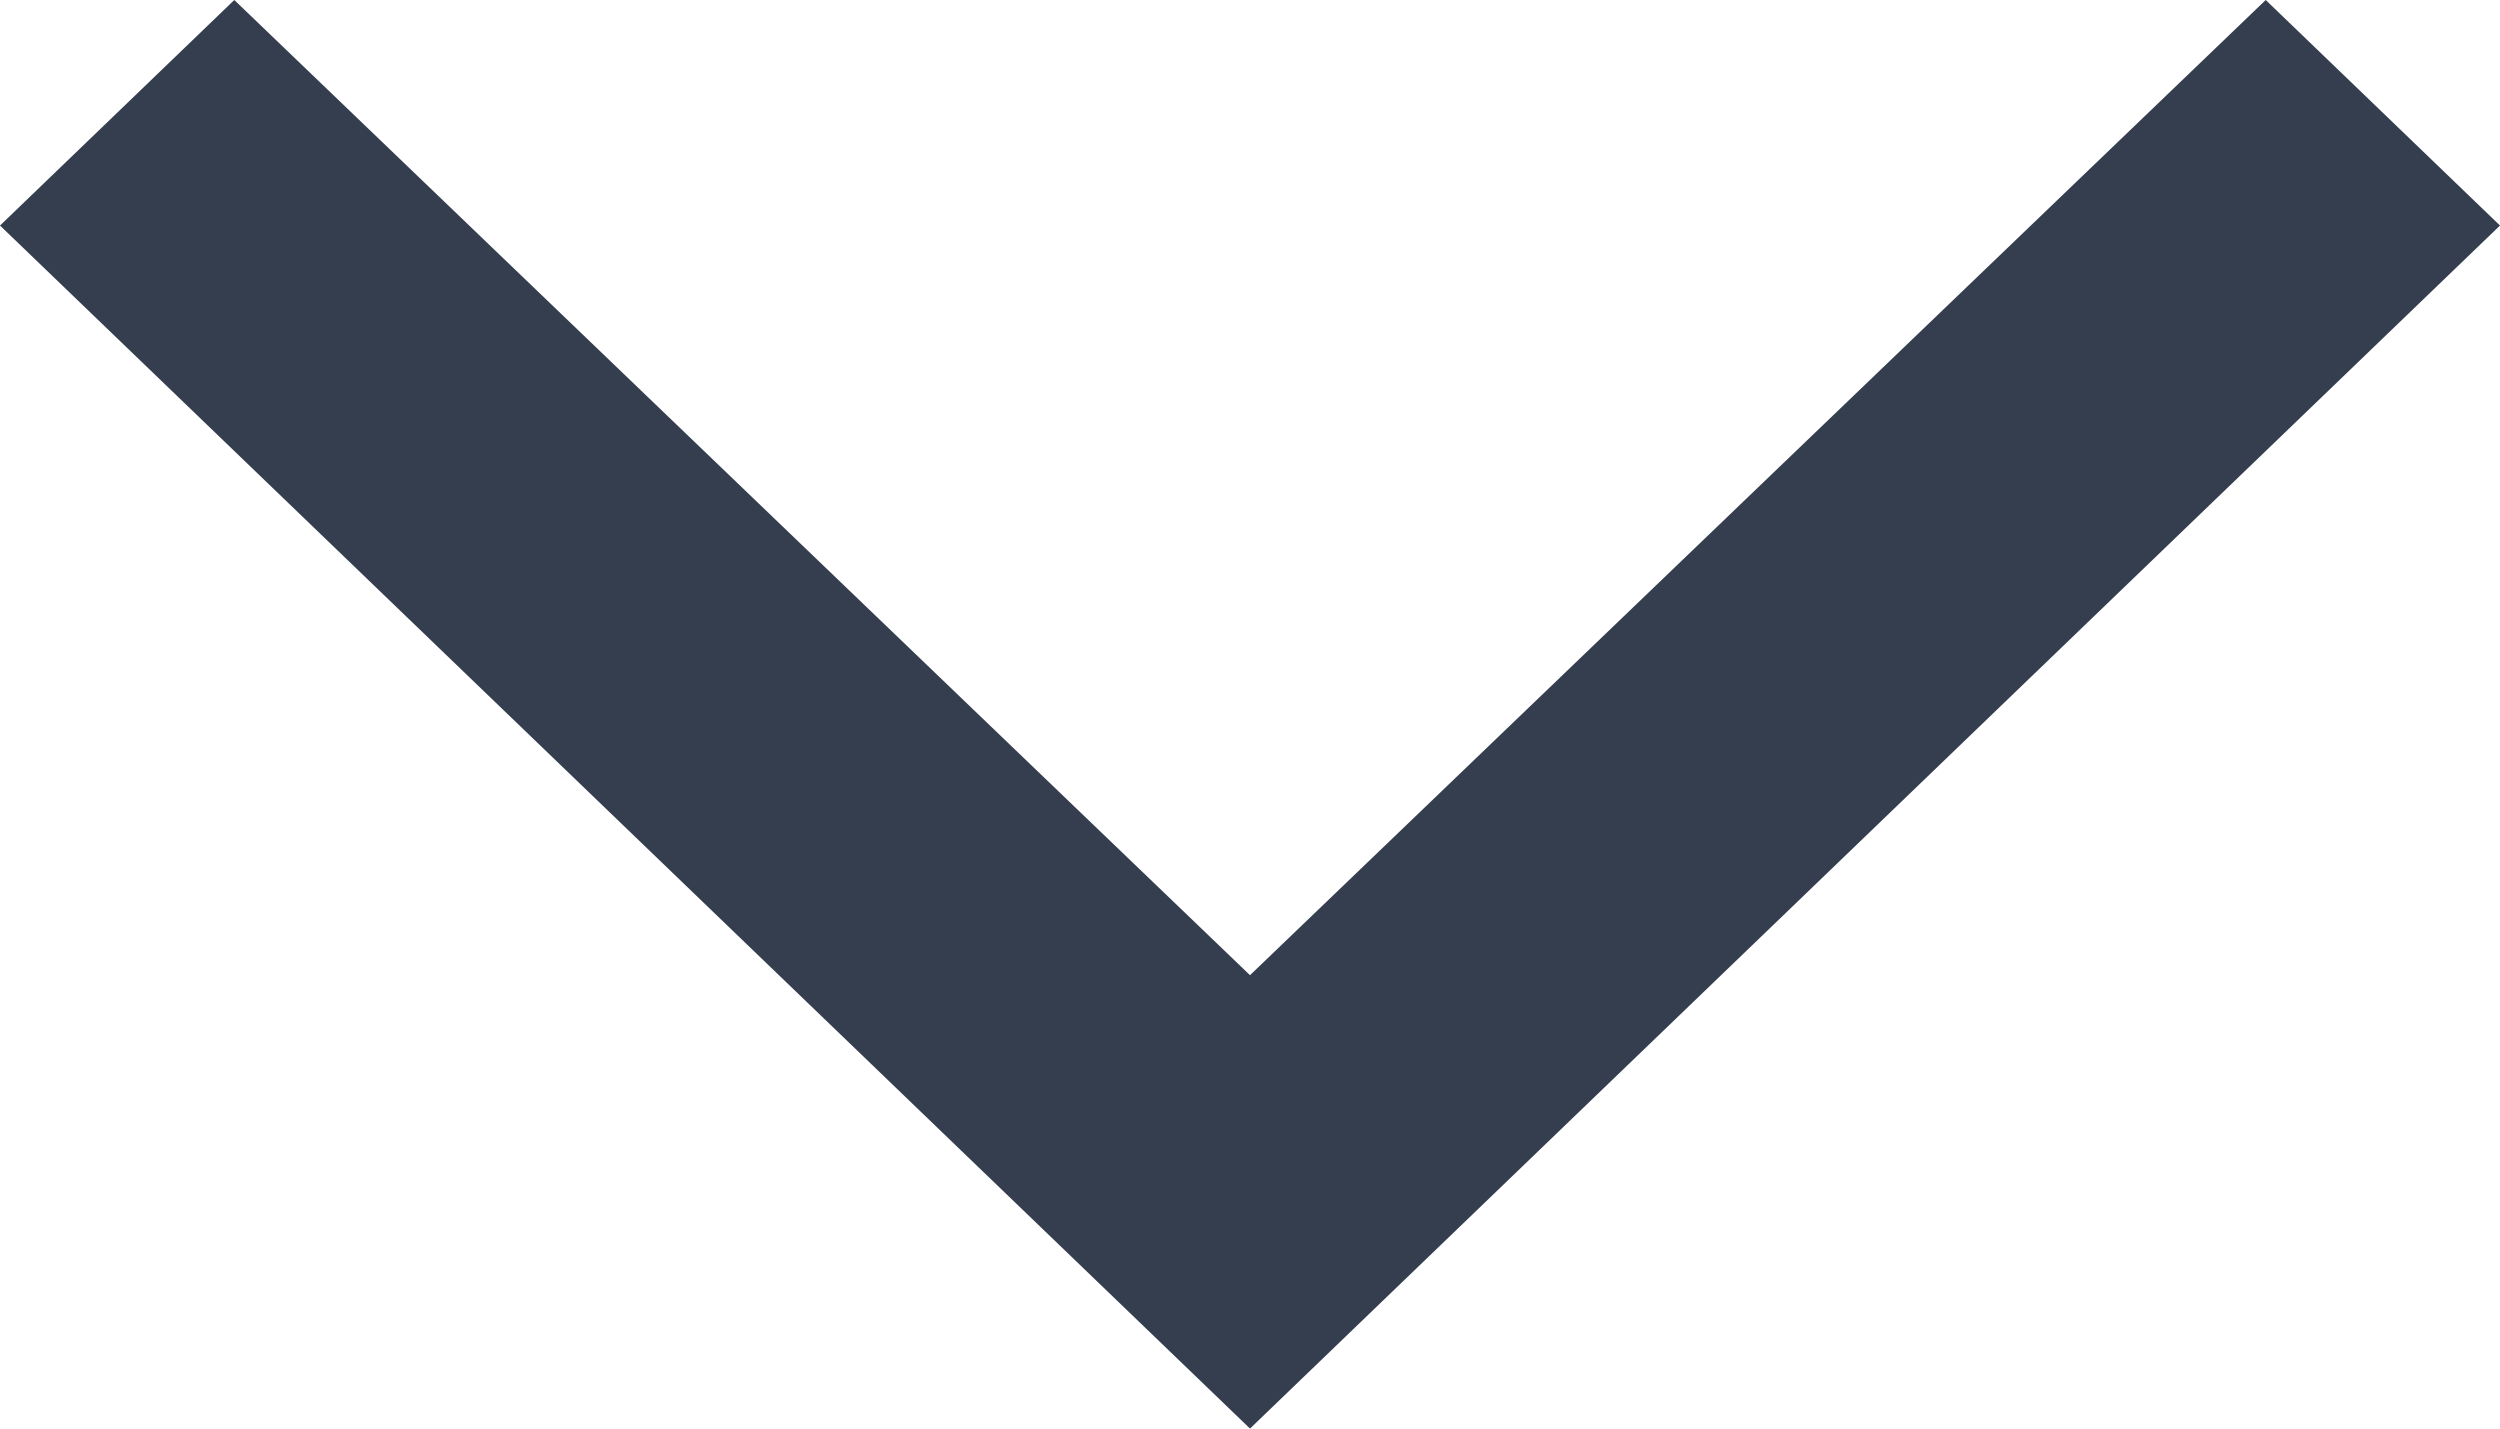 <svg width="14" height="8" viewBox="0 0 14 8" fill="none" xmlns="http://www.w3.org/2000/svg">
<path d="M-5.52144e-08 1.263L1.312 -1.31278e-07L7 5.461L12.688 -5.73712e-08L14 1.263L7 8L-5.52144e-08 1.263Z" fill="#353E4F"/>
</svg>
